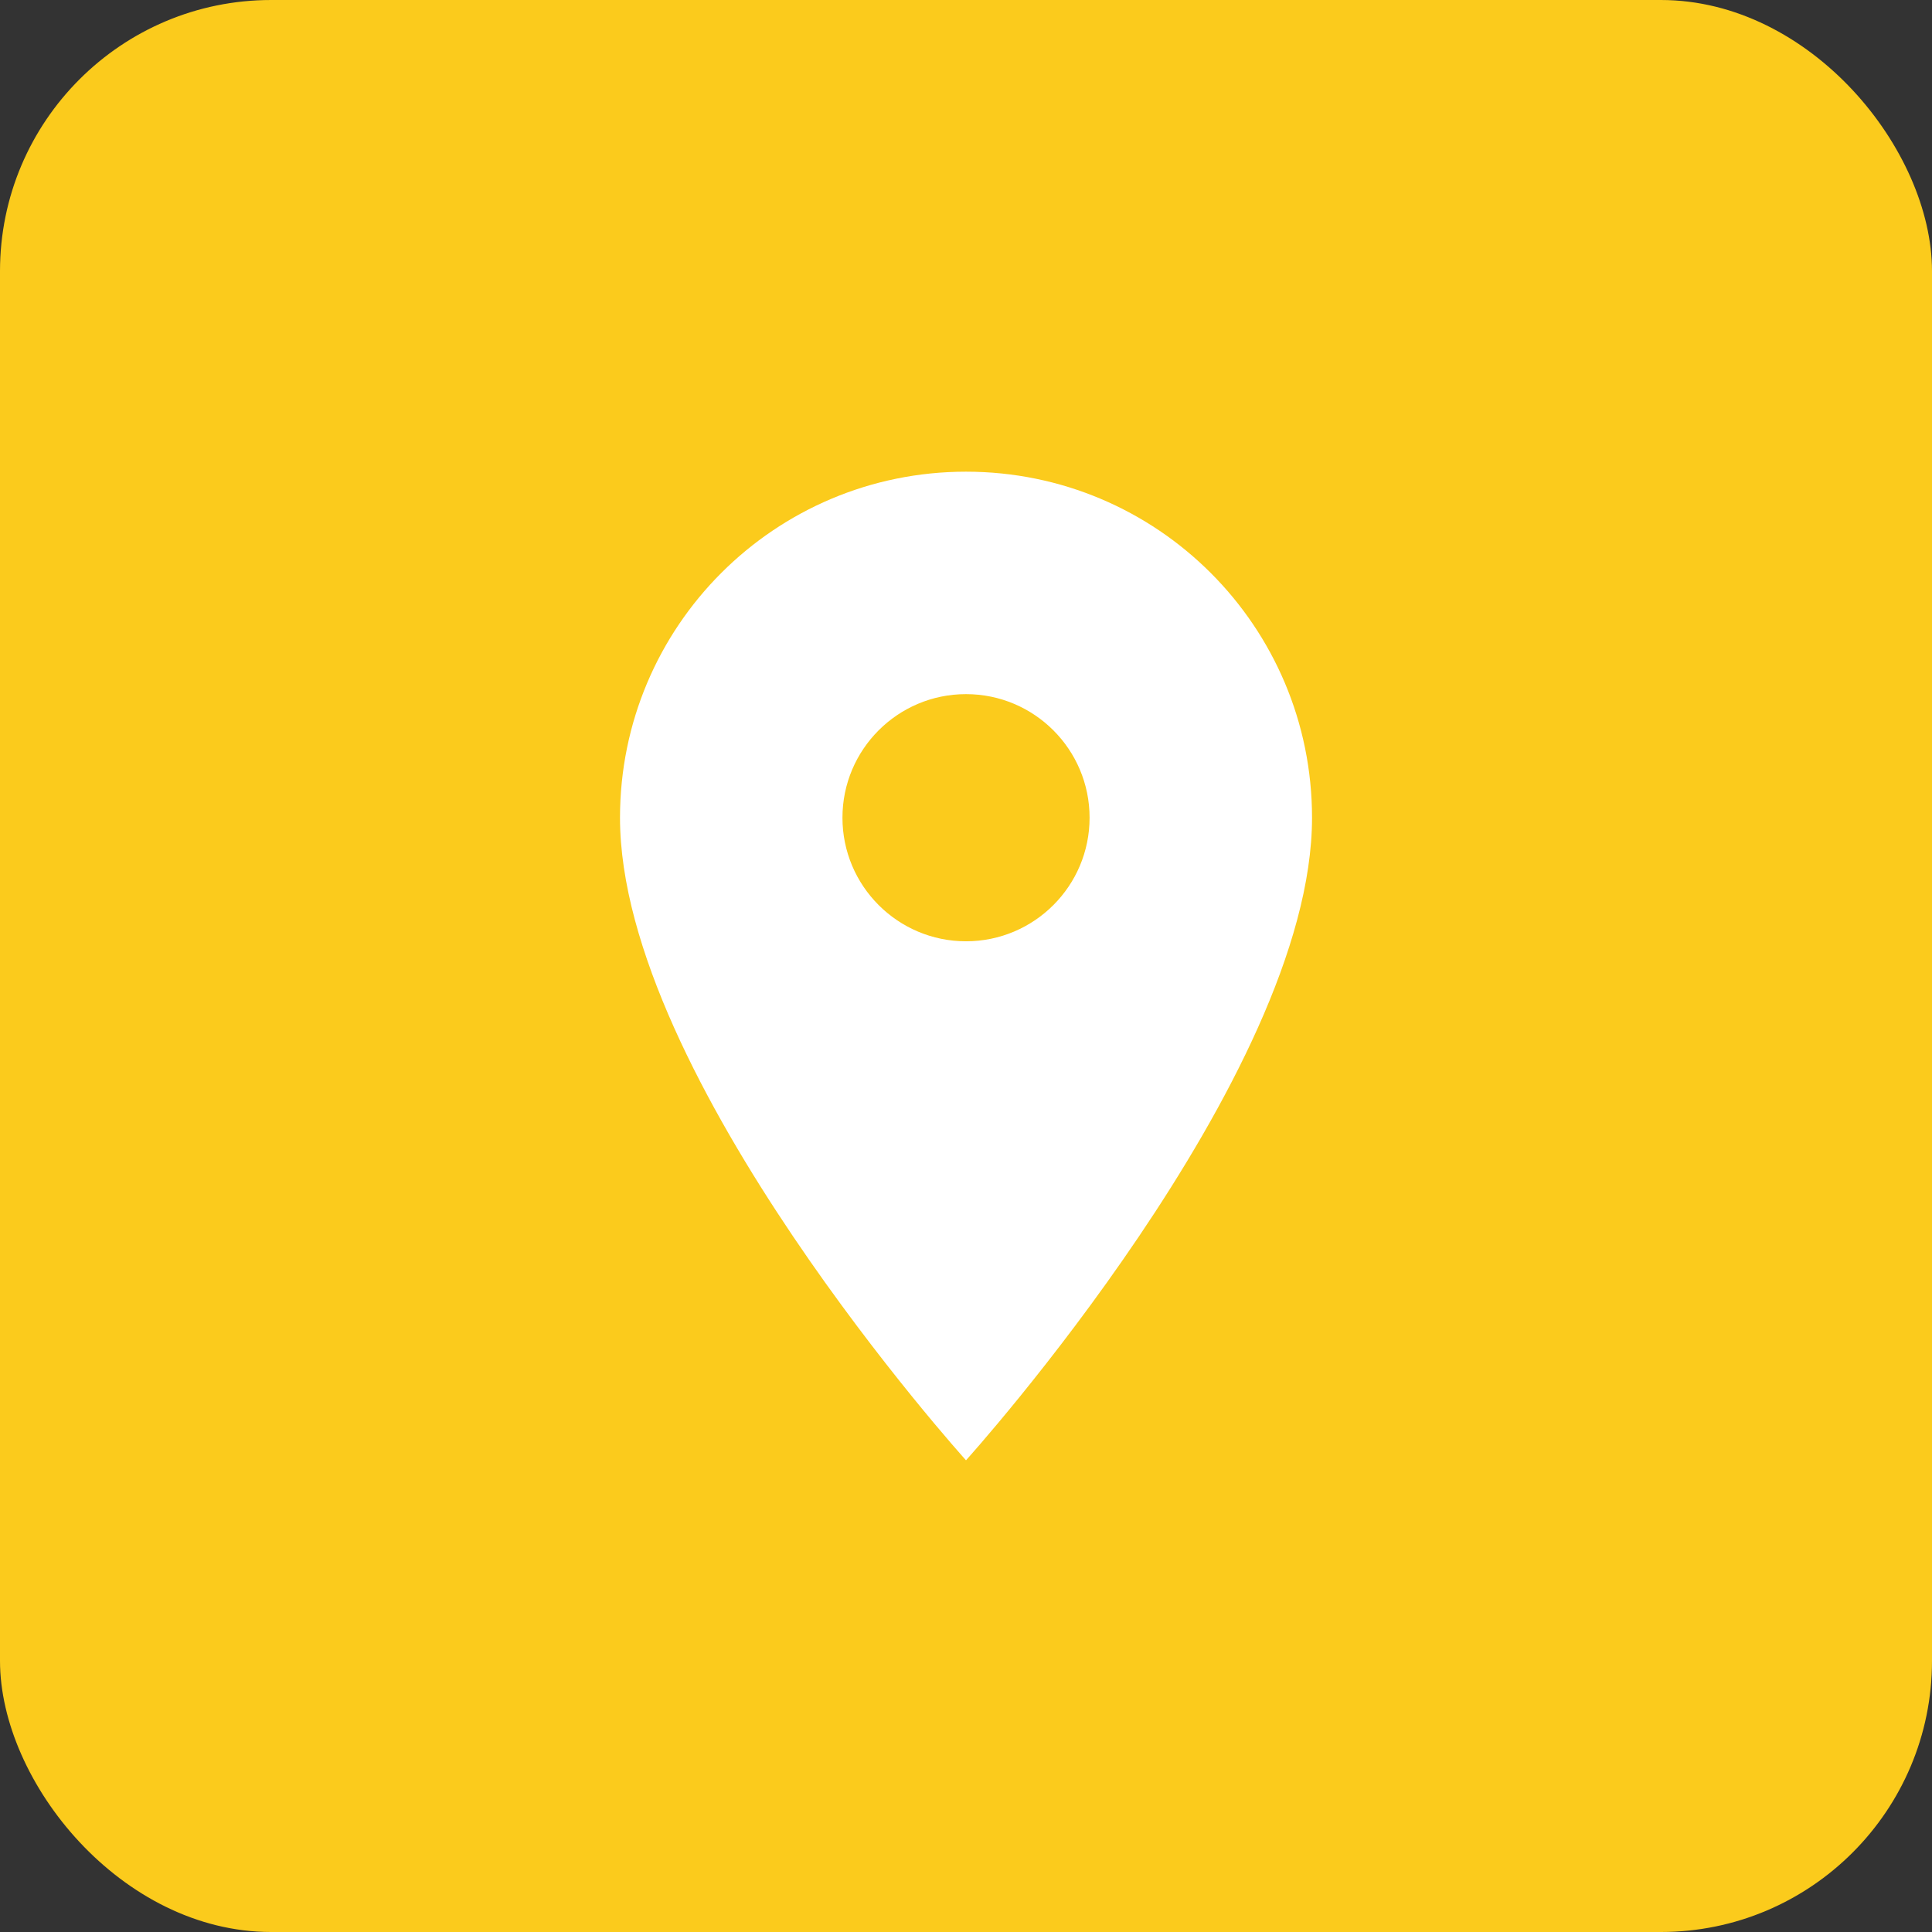 <svg width="57" height="57" viewBox="0 0 57 57" fill="none" xmlns="http://www.w3.org/2000/svg">
<rect x="0" y="0" width="57" height="57" fill="#333333" stroke="none"/>
<rect width="57" height="57" rx="8" fill="#FBCB1C"/>
<g clip-path="url(#clip0_91_64)">
<path d="M28.5 13.916C22.857 13.916 18.292 18.481 18.292 24.125C18.292 31.781 28.5 43.083 28.5 43.083C28.5 43.083 38.709 31.781 38.709 24.125C38.709 18.481 34.144 13.916 28.5 13.916ZM28.5 27.771C26.488 27.771 24.855 26.137 24.855 24.125C24.855 22.112 26.488 20.479 28.5 20.479C30.513 20.479 32.146 22.112 32.146 24.125C32.146 26.137 30.513 27.771 28.5 27.771Z" fill="white"/>
</g>
<defs>
<clipPath id="clip0_91_64">
<rect x="11" y="11" width="35" height="35" rx="8" fill="white"/>
</clipPath>
</defs>
</svg>
